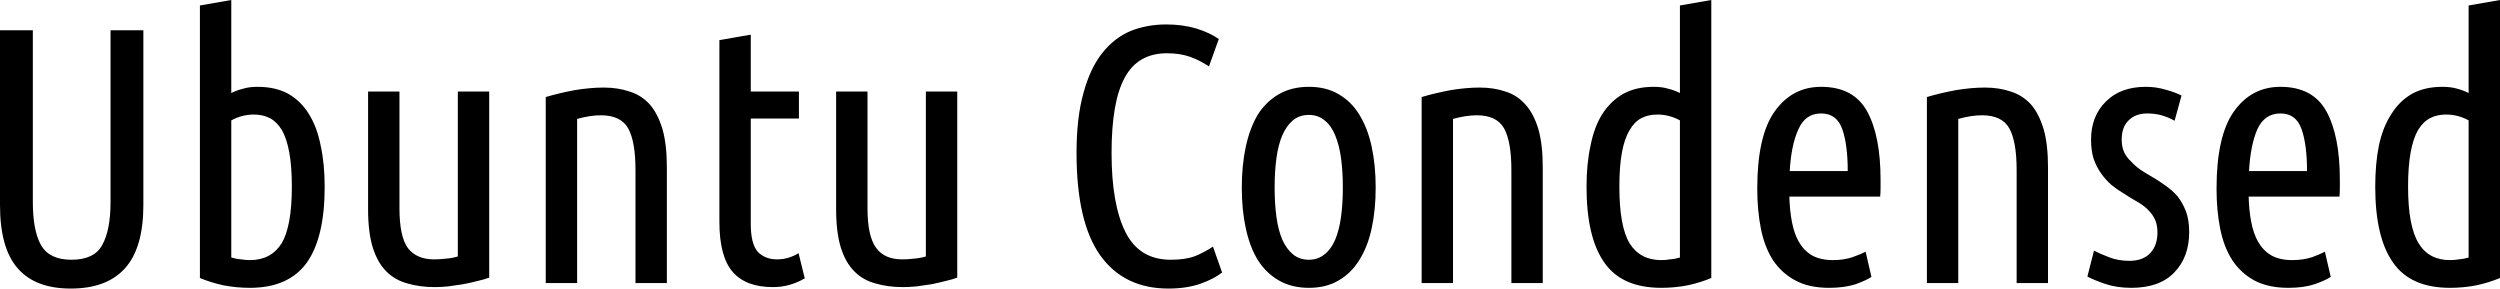 <svg xmlns="http://www.w3.org/2000/svg" viewBox="0.78 -7.76 68.53 7.91"><path d="M2.72 0.15L2.72 0.15Q1.75 0.15 1.27-0.40Q0.78-0.95 0.78-2.14L0.78-2.14L0.78-6.93L1.68-6.93L1.68-2.22Q1.68-1.43 1.91-1.03Q2.14-0.64 2.74-0.64L2.74-0.64Q3.36-0.64 3.58-1.04Q3.81-1.45 3.81-2.22L3.81-2.22L3.81-6.93L4.71-6.93L4.71-2.14Q4.71-0.97 4.21-0.41Q3.71 0.15 2.72 0.15ZM7.12-4.46L7.12-0.70Q7.26-0.66 7.39-0.65Q7.52-0.63 7.63-0.63L7.63-0.63Q8.21-0.63 8.50-1.09Q8.78-1.56 8.78-2.64L8.78-2.64Q8.78-3.20 8.71-3.58Q8.64-3.96 8.51-4.19Q8.37-4.42 8.18-4.52Q7.99-4.62 7.74-4.62L7.74-4.62Q7.41-4.62 7.12-4.46L7.12-4.46ZM7.12-7.76L7.12-5.21Q7.28-5.29 7.45-5.33Q7.61-5.38 7.84-5.38L7.84-5.38Q8.33-5.38 8.68-5.19Q9.03-4.99 9.25-4.63Q9.47-4.28 9.57-3.77Q9.68-3.27 9.68-2.64L9.68-2.64Q9.68-1.25 9.19-0.56Q8.69 0.13 7.63 0.13L7.63 0.13Q7.26 0.13 6.90 0.06Q6.54-0.02 6.26-0.14L6.26-0.14L6.26-7.61L7.12-7.76ZM14.19-5.25L14.19-0.15Q14.06-0.10 13.88-0.06Q13.69-0.01 13.48 0.03Q13.28 0.06 13.07 0.09Q12.87 0.11 12.70 0.11L12.70 0.11Q12.29 0.11 11.95 0.01Q11.61-0.08 11.37-0.32Q11.13-0.56 11-0.97Q10.87-1.39 10.87-2.02L10.87-2.02L10.87-5.25L11.73-5.25L11.73-2.05Q11.73-1.28 11.96-0.96Q12.20-0.65 12.68-0.65L12.68-0.65Q12.84-0.65 13-0.67Q13.16-0.68 13.33-0.73L13.33-0.73L13.33-5.25L14.19-5.25ZM15.74 0L15.74-5.10Q16.11-5.21 16.54-5.29Q16.97-5.36 17.33-5.36L17.33-5.36Q17.72-5.36 18.04-5.25Q18.36-5.15 18.59-4.90Q18.81-4.65 18.94-4.22Q19.06-3.80 19.06-3.17L19.06-3.17L19.06 0L18.20 0L18.20-3.10Q18.20-3.88 18-4.24Q17.80-4.60 17.25-4.60L17.25-4.60Q16.96-4.60 16.60-4.50L16.60-4.50L16.60 0L15.74 0ZM21.36-6.81L21.36-5.25L22.68-5.25L22.68-4.51L21.36-4.51L21.36-1.62Q21.36-1.08 21.55-0.86Q21.75-0.65 22.08-0.65L22.08-0.65Q22.25-0.65 22.41-0.70Q22.56-0.75 22.67-0.82L22.67-0.82L22.84-0.13Q22.43 0.11 21.97 0.11L21.97 0.11Q21.23 0.11 20.87-0.30Q20.50-0.72 20.50-1.68L20.50-1.68L20.50-6.66L21.36-6.81ZM27.02-5.25L27.02-0.15Q26.89-0.10 26.71-0.06Q26.52-0.01 26.32 0.03Q26.11 0.06 25.91 0.09Q25.70 0.11 25.53 0.11L25.53 0.11Q25.12 0.11 24.78 0.01Q24.44-0.08 24.20-0.32Q23.96-0.56 23.83-0.97Q23.70-1.39 23.70-2.02L23.70-2.02L23.70-5.25L24.56-5.25L24.56-2.05Q24.56-1.28 24.80-0.96Q25.03-0.65 25.51-0.65L25.51-0.65Q25.67-0.65 25.83-0.67Q25.99-0.68 26.16-0.73L26.16-0.73L26.16-5.25L27.02-5.25ZM32.81 0.15L32.81 0.15Q31.59 0.15 30.94-0.76Q30.29-1.67 30.29-3.57L30.29-3.57Q30.29-4.54 30.48-5.21Q30.66-5.88 30.99-6.30Q31.32-6.72 31.77-6.91Q32.22-7.09 32.75-7.09L32.75-7.09Q33.19-7.09 33.57-6.98Q33.95-6.86 34.19-6.69L34.19-6.69L33.92-5.94Q33.68-6.10 33.41-6.20Q33.13-6.30 32.77-6.30L32.77-6.30Q31.97-6.30 31.61-5.63Q31.25-4.97 31.25-3.57L31.25-3.57Q31.25-2.16 31.63-1.40Q32.01-0.64 32.87-0.64L32.87-0.64Q33.28-0.64 33.54-0.74Q33.79-0.84 34.03-1L34.03-1L34.28-0.29Q34.05-0.11 33.68 0.02Q33.30 0.15 32.81 0.15ZM38.49-2.62L38.49-2.62Q38.49-2 38.38-1.50Q38.27-0.99 38.04-0.63Q37.82-0.27 37.47-0.07Q37.13 0.13 36.66 0.13L36.66 0.13Q36.19 0.13 35.84-0.07Q35.49-0.27 35.26-0.63Q35.04-0.99 34.93-1.50Q34.82-2 34.82-2.62L34.82-2.62Q34.82-3.23 34.93-3.74Q35.04-4.25 35.26-4.62Q35.49-4.98 35.84-5.18Q36.19-5.38 36.66-5.38L36.66-5.38Q37.13-5.38 37.47-5.18Q37.82-4.98 38.04-4.62Q38.27-4.25 38.38-3.74Q38.49-3.23 38.49-2.62ZM37.59-2.62L37.59-2.62Q37.59-3.06 37.54-3.43Q37.49-3.79 37.38-4.05Q37.27-4.32 37.09-4.46Q36.91-4.61 36.66-4.61L36.66-4.61Q36.40-4.61 36.22-4.46Q36.05-4.32 35.93-4.05Q35.82-3.79 35.77-3.43Q35.72-3.06 35.72-2.62L35.72-2.62Q35.72-2.18 35.77-1.81Q35.82-1.45 35.93-1.19Q36.05-0.93 36.22-0.79Q36.40-0.64 36.66-0.64L36.66-0.64Q36.91-0.64 37.09-0.79Q37.27-0.93 37.38-1.19Q37.49-1.45 37.54-1.81Q37.59-2.18 37.59-2.62ZM39.75 0L39.75-5.10Q40.12-5.21 40.55-5.29Q40.98-5.36 41.34-5.36L41.34-5.36Q41.73-5.36 42.05-5.25Q42.37-5.15 42.59-4.90Q42.82-4.65 42.95-4.22Q43.07-3.80 43.07-3.17L43.07-3.17L43.07 0L42.21 0L42.21-3.10Q42.21-3.88 42.01-4.24Q41.81-4.60 41.26-4.60L41.26-4.60Q40.97-4.60 40.61-4.50L40.61-4.50L40.61 0L39.75 0ZM46.83-0.70L46.83-4.46Q46.54-4.62 46.21-4.62L46.21-4.62Q45.96-4.62 45.77-4.52Q45.58-4.42 45.45-4.19Q45.31-3.96 45.24-3.58Q45.17-3.20 45.17-2.64L45.17-2.64Q45.17-1.56 45.45-1.09Q45.74-0.63 46.32-0.63L46.32-0.63Q46.43-0.63 46.56-0.65Q46.69-0.66 46.83-0.70L46.83-0.70ZM46.83-5.21L46.83-7.61L47.69-7.76L47.69-0.14Q47.41-0.02 47.05 0.06Q46.69 0.13 46.32 0.13L46.32 0.13Q45.24 0.13 44.76-0.56Q44.27-1.25 44.27-2.64L44.27-2.64Q44.27-3.27 44.38-3.77Q44.48-4.28 44.70-4.63Q44.93-4.99 45.28-5.19Q45.63-5.38 46.11-5.38L46.11-5.38Q46.34-5.38 46.50-5.33Q46.67-5.29 46.83-5.21L46.83-5.21ZM52.32-2.37L49.83-2.37Q49.84-1.99 49.90-1.68Q49.96-1.36 50.09-1.13Q50.23-0.89 50.45-0.76Q50.68-0.63 51.03-0.63L51.03-0.63Q51.32-0.63 51.56-0.71Q51.81-0.80 51.92-0.86L51.92-0.86L52.08-0.17Q51.95-0.08 51.65 0.03Q51.34 0.13 50.92 0.13L50.92 0.13Q50.37 0.13 50.00-0.07Q49.62-0.27 49.38-0.63Q49.15-0.99 49.05-1.49Q48.95-1.99 48.95-2.59L48.95-2.59Q48.95-4.04 49.43-4.71Q49.91-5.38 50.70-5.38L50.70-5.38Q51.59-5.38 51.96-4.71Q52.33-4.04 52.33-2.83L52.33-2.83Q52.33-2.72 52.33-2.60Q52.33-2.49 52.32-2.37L52.32-2.37ZM50.70-4.65L50.70-4.65Q50.27-4.65 50.08-4.22Q49.88-3.79 49.84-3.07L49.84-3.07L51.43-3.07Q51.43-3.80 51.28-4.22Q51.13-4.65 50.70-4.65ZM53.60 0L53.60-5.10Q53.97-5.21 54.40-5.29Q54.83-5.36 55.19-5.36L55.19-5.36Q55.58-5.36 55.90-5.25Q56.22-5.15 56.45-4.90Q56.67-4.65 56.80-4.22Q56.92-3.80 56.92-3.17L56.92-3.17L56.92 0L56.06 0L56.06-3.10Q56.06-3.88 55.86-4.24Q55.66-4.60 55.11-4.60L55.11-4.60Q54.82-4.60 54.46-4.50L54.46-4.50L54.46 0L53.60 0ZM59.15-0.61L59.15-0.61Q59.53-0.61 59.73-0.83Q59.92-1.04 59.92-1.39L59.92-1.39Q59.92-1.61 59.84-1.77Q59.76-1.92 59.63-2.04Q59.50-2.16 59.33-2.25Q59.16-2.35 58.99-2.46L58.99-2.46Q58.82-2.56 58.66-2.69Q58.50-2.83 58.38-3.00Q58.25-3.18 58.17-3.41Q58.10-3.63 58.10-3.93L58.10-3.93Q58.10-4.58 58.51-4.98Q58.91-5.38 59.60-5.38L59.60-5.38Q59.89-5.38 60.15-5.30Q60.41-5.23 60.58-5.14L60.58-5.14L60.39-4.45Q60.21-4.55 60.03-4.60Q59.85-4.65 59.64-4.65L59.64-4.65Q59.32-4.65 59.13-4.46Q58.94-4.28 58.94-3.93L58.94-3.93Q58.94-3.73 59.01-3.58Q59.08-3.44 59.20-3.33Q59.31-3.21 59.45-3.11Q59.60-3.01 59.76-2.92L59.76-2.92Q59.95-2.81 60.13-2.68Q60.32-2.55 60.47-2.38Q60.61-2.20 60.70-1.97Q60.79-1.73 60.79-1.40L60.79-1.40Q60.79-0.71 60.38-0.29Q59.98 0.13 59.20 0.13L59.20 0.13Q58.80 0.13 58.48 0.02Q58.16-0.09 58-0.18L58-0.18L58.18-0.89Q58.33-0.81 58.59-0.71Q58.84-0.61 59.15-0.61ZM64.91-2.37L62.42-2.37Q62.43-1.99 62.49-1.68Q62.55-1.36 62.68-1.13Q62.82-0.89 63.04-0.76Q63.27-0.63 63.62-0.63L63.62-0.63Q63.91-0.63 64.16-0.71Q64.40-0.80 64.51-0.86L64.51-0.86L64.67-0.17Q64.54-0.08 64.23 0.03Q63.93 0.13 63.51 0.13L63.51 0.13Q62.96 0.13 62.58-0.07Q62.21-0.27 61.97-0.63Q61.74-0.99 61.64-1.49Q61.54-1.99 61.54-2.59L61.54-2.59Q61.54-4.04 62.02-4.71Q62.50-5.38 63.29-5.38L63.29-5.38Q64.18-5.38 64.55-4.71Q64.92-4.04 64.92-2.83L64.92-2.83Q64.92-2.72 64.92-2.60Q64.92-2.49 64.91-2.37L64.91-2.37ZM63.29-4.65L63.29-4.65Q62.86-4.65 62.66-4.22Q62.47-3.79 62.43-3.07L62.43-3.07L64.02-3.07Q64.02-3.80 63.87-4.22Q63.72-4.65 63.29-4.65ZM68.45-0.70L68.45-4.46Q68.16-4.62 67.83-4.62L67.83-4.62Q67.58-4.62 67.39-4.52Q67.20-4.42 67.06-4.19Q66.93-3.96 66.86-3.58Q66.79-3.20 66.79-2.64L66.79-2.64Q66.79-1.56 67.08-1.09Q67.36-0.63 67.94-0.63L67.94-0.63Q68.05-0.63 68.18-0.65Q68.31-0.66 68.45-0.70L68.45-0.70ZM68.45-5.21L68.45-7.61L69.31-7.76L69.31-0.14Q69.03-0.02 68.67 0.06Q68.31 0.13 67.94 0.13L67.94 0.13Q66.86 0.13 66.38-0.56Q65.89-1.25 65.89-2.64L65.89-2.64Q65.89-3.27 65.99-3.77Q66.10-4.28 66.33-4.63Q66.55-4.99 66.90-5.19Q67.25-5.38 67.73-5.38L67.73-5.38Q67.96-5.38 68.13-5.33Q68.29-5.29 68.45-5.21L68.45-5.21Z"/></svg>
